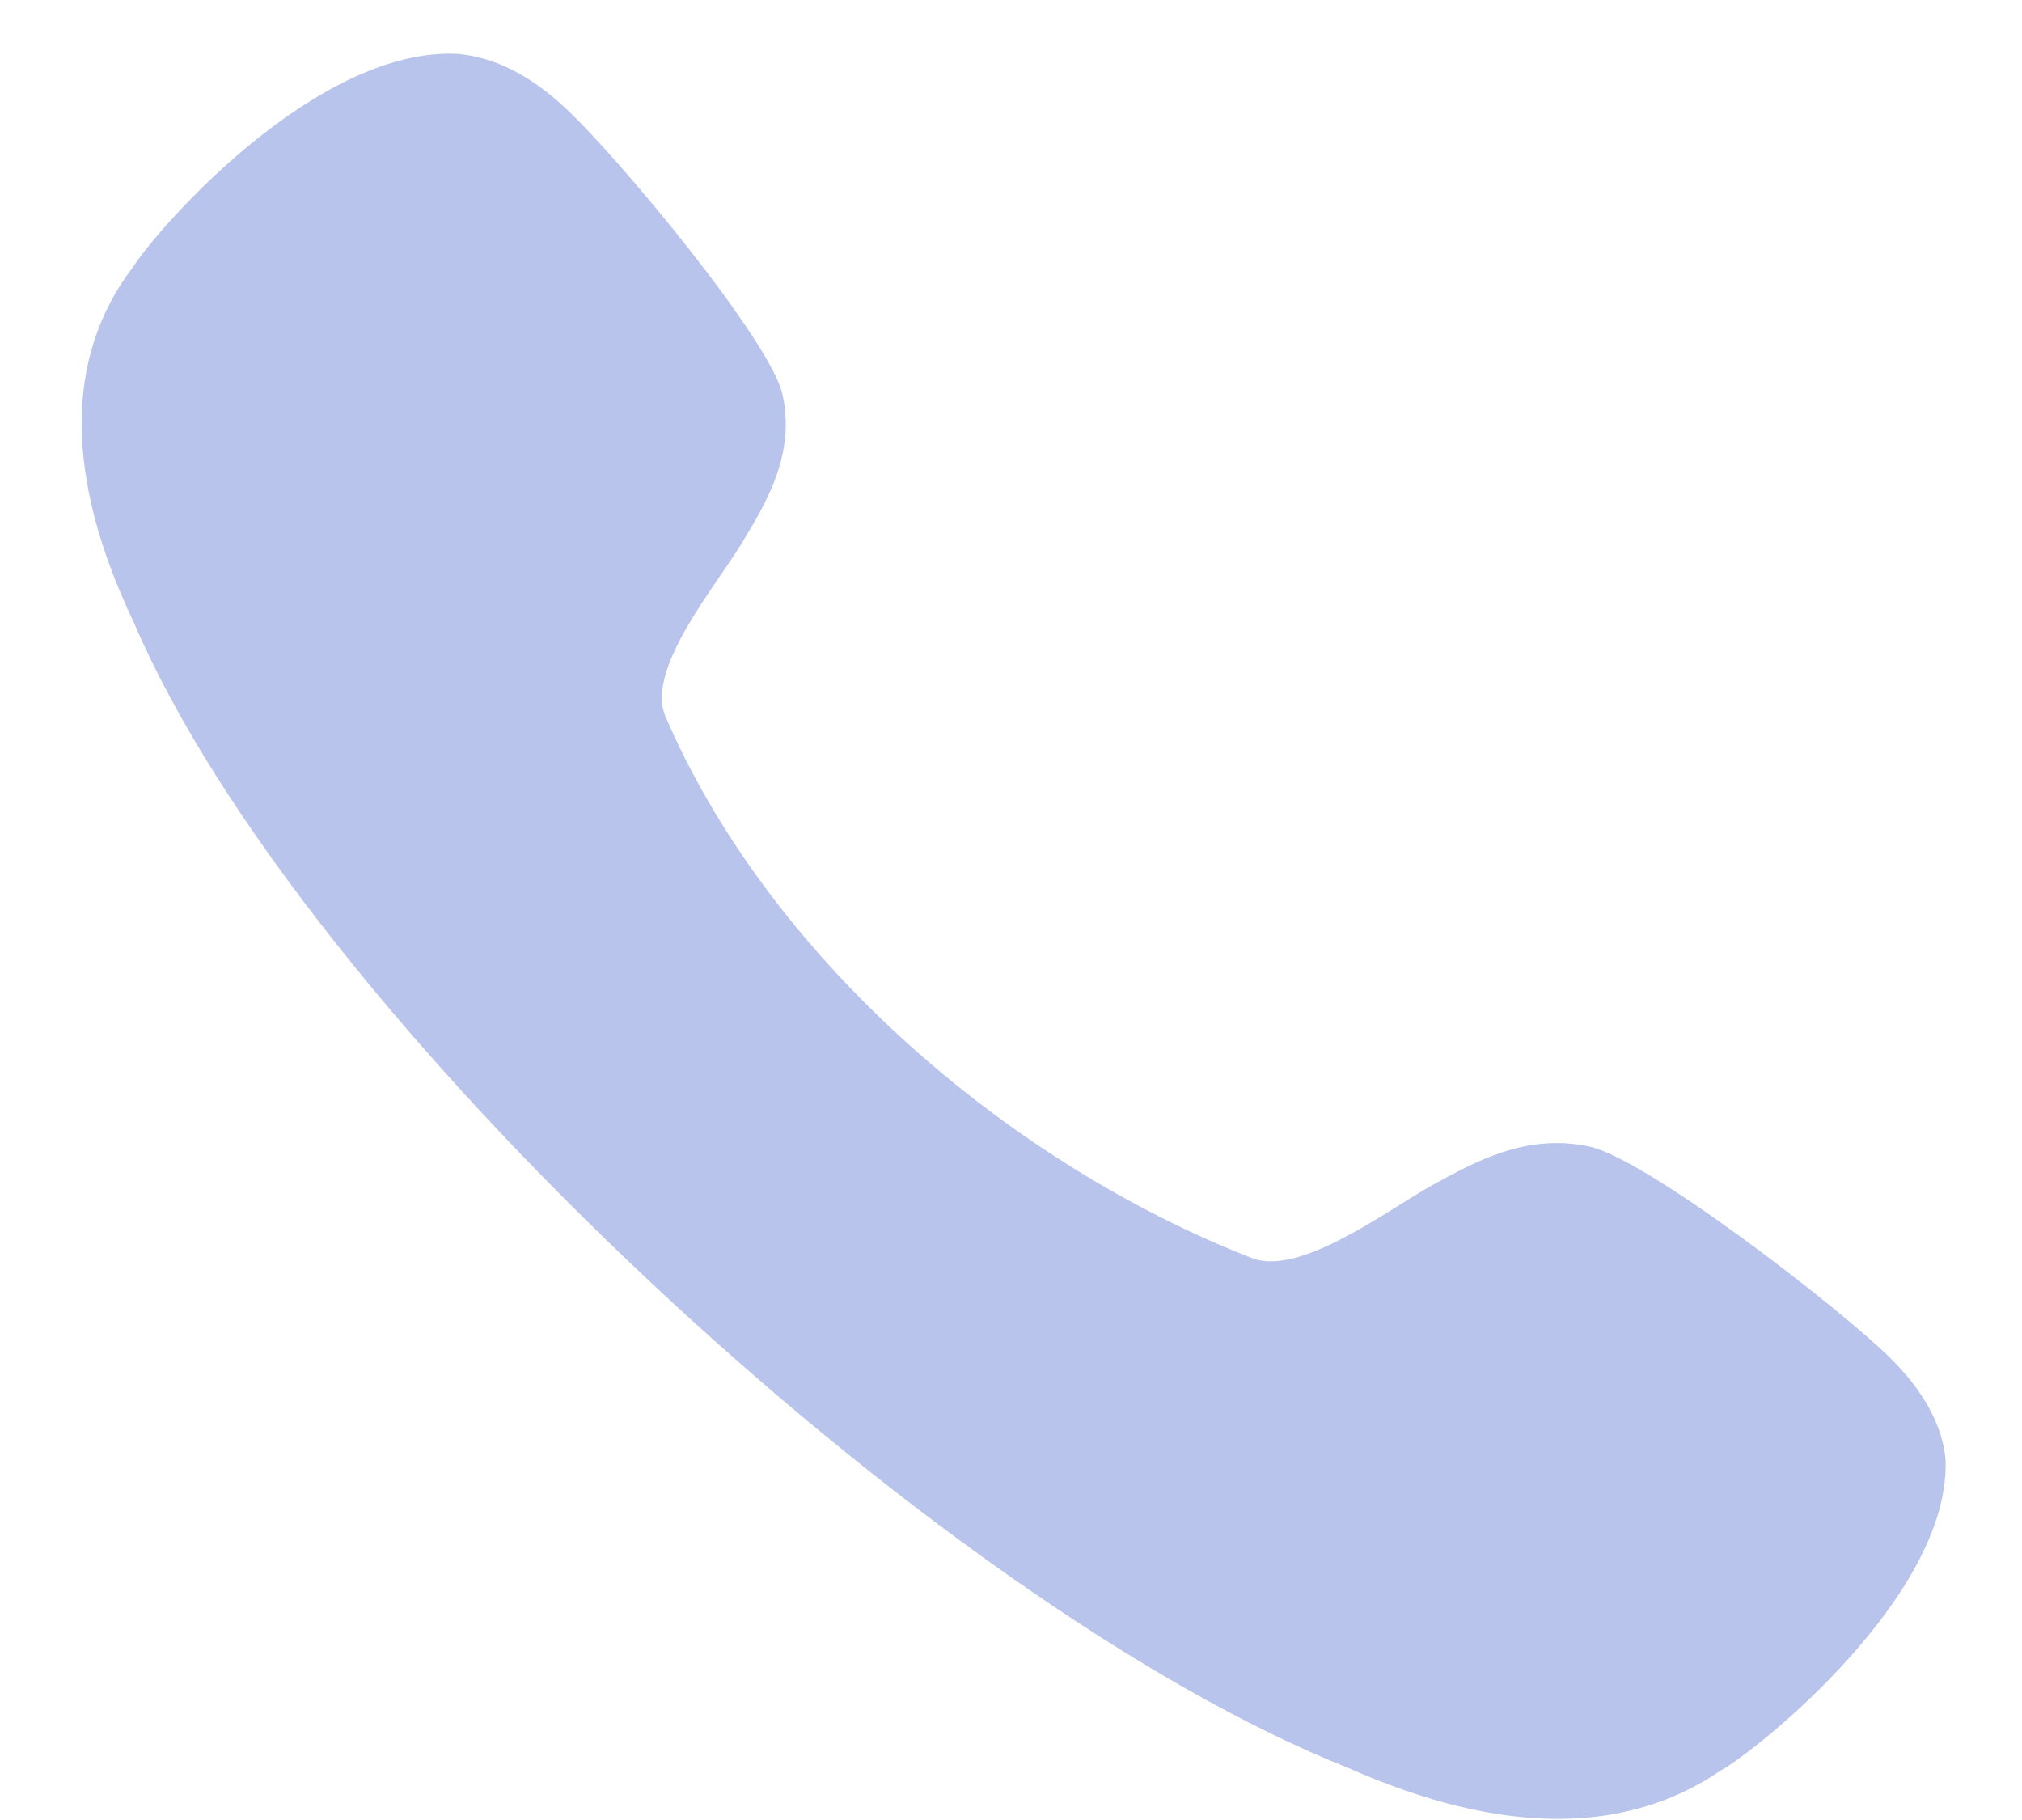 <svg width="20" height="18" viewBox="0 0 20 18" fill="none" xmlns="http://www.w3.org/2000/svg">
<g opacity="0.3">
<path d="M15.711 11.337C15.092 11.211 14.602 11.483 14.168 11.721C13.724 11.966 12.88 12.614 12.396 12.448C9.917 11.482 7.585 9.428 6.576 7.071C6.398 6.603 7.08 5.798 7.337 5.372C7.586 4.961 7.868 4.492 7.74 3.902C7.623 3.371 6.123 1.562 5.592 1.068C5.242 0.741 4.883 0.561 4.515 0.532C3.131 0.476 1.585 2.225 1.314 2.643C0.635 3.535 0.639 4.722 1.326 6.161C2.981 10.027 9.241 15.86 13.338 17.486C14.094 17.821 14.786 17.989 15.407 17.989C16.015 17.989 16.556 17.828 17.021 17.51C17.372 17.318 19.294 15.782 19.244 14.436C19.213 14.093 19.024 13.751 18.684 13.418C18.165 12.911 16.268 11.447 15.711 11.337Z" fill="#1338BE"/>
</g>
</svg>
